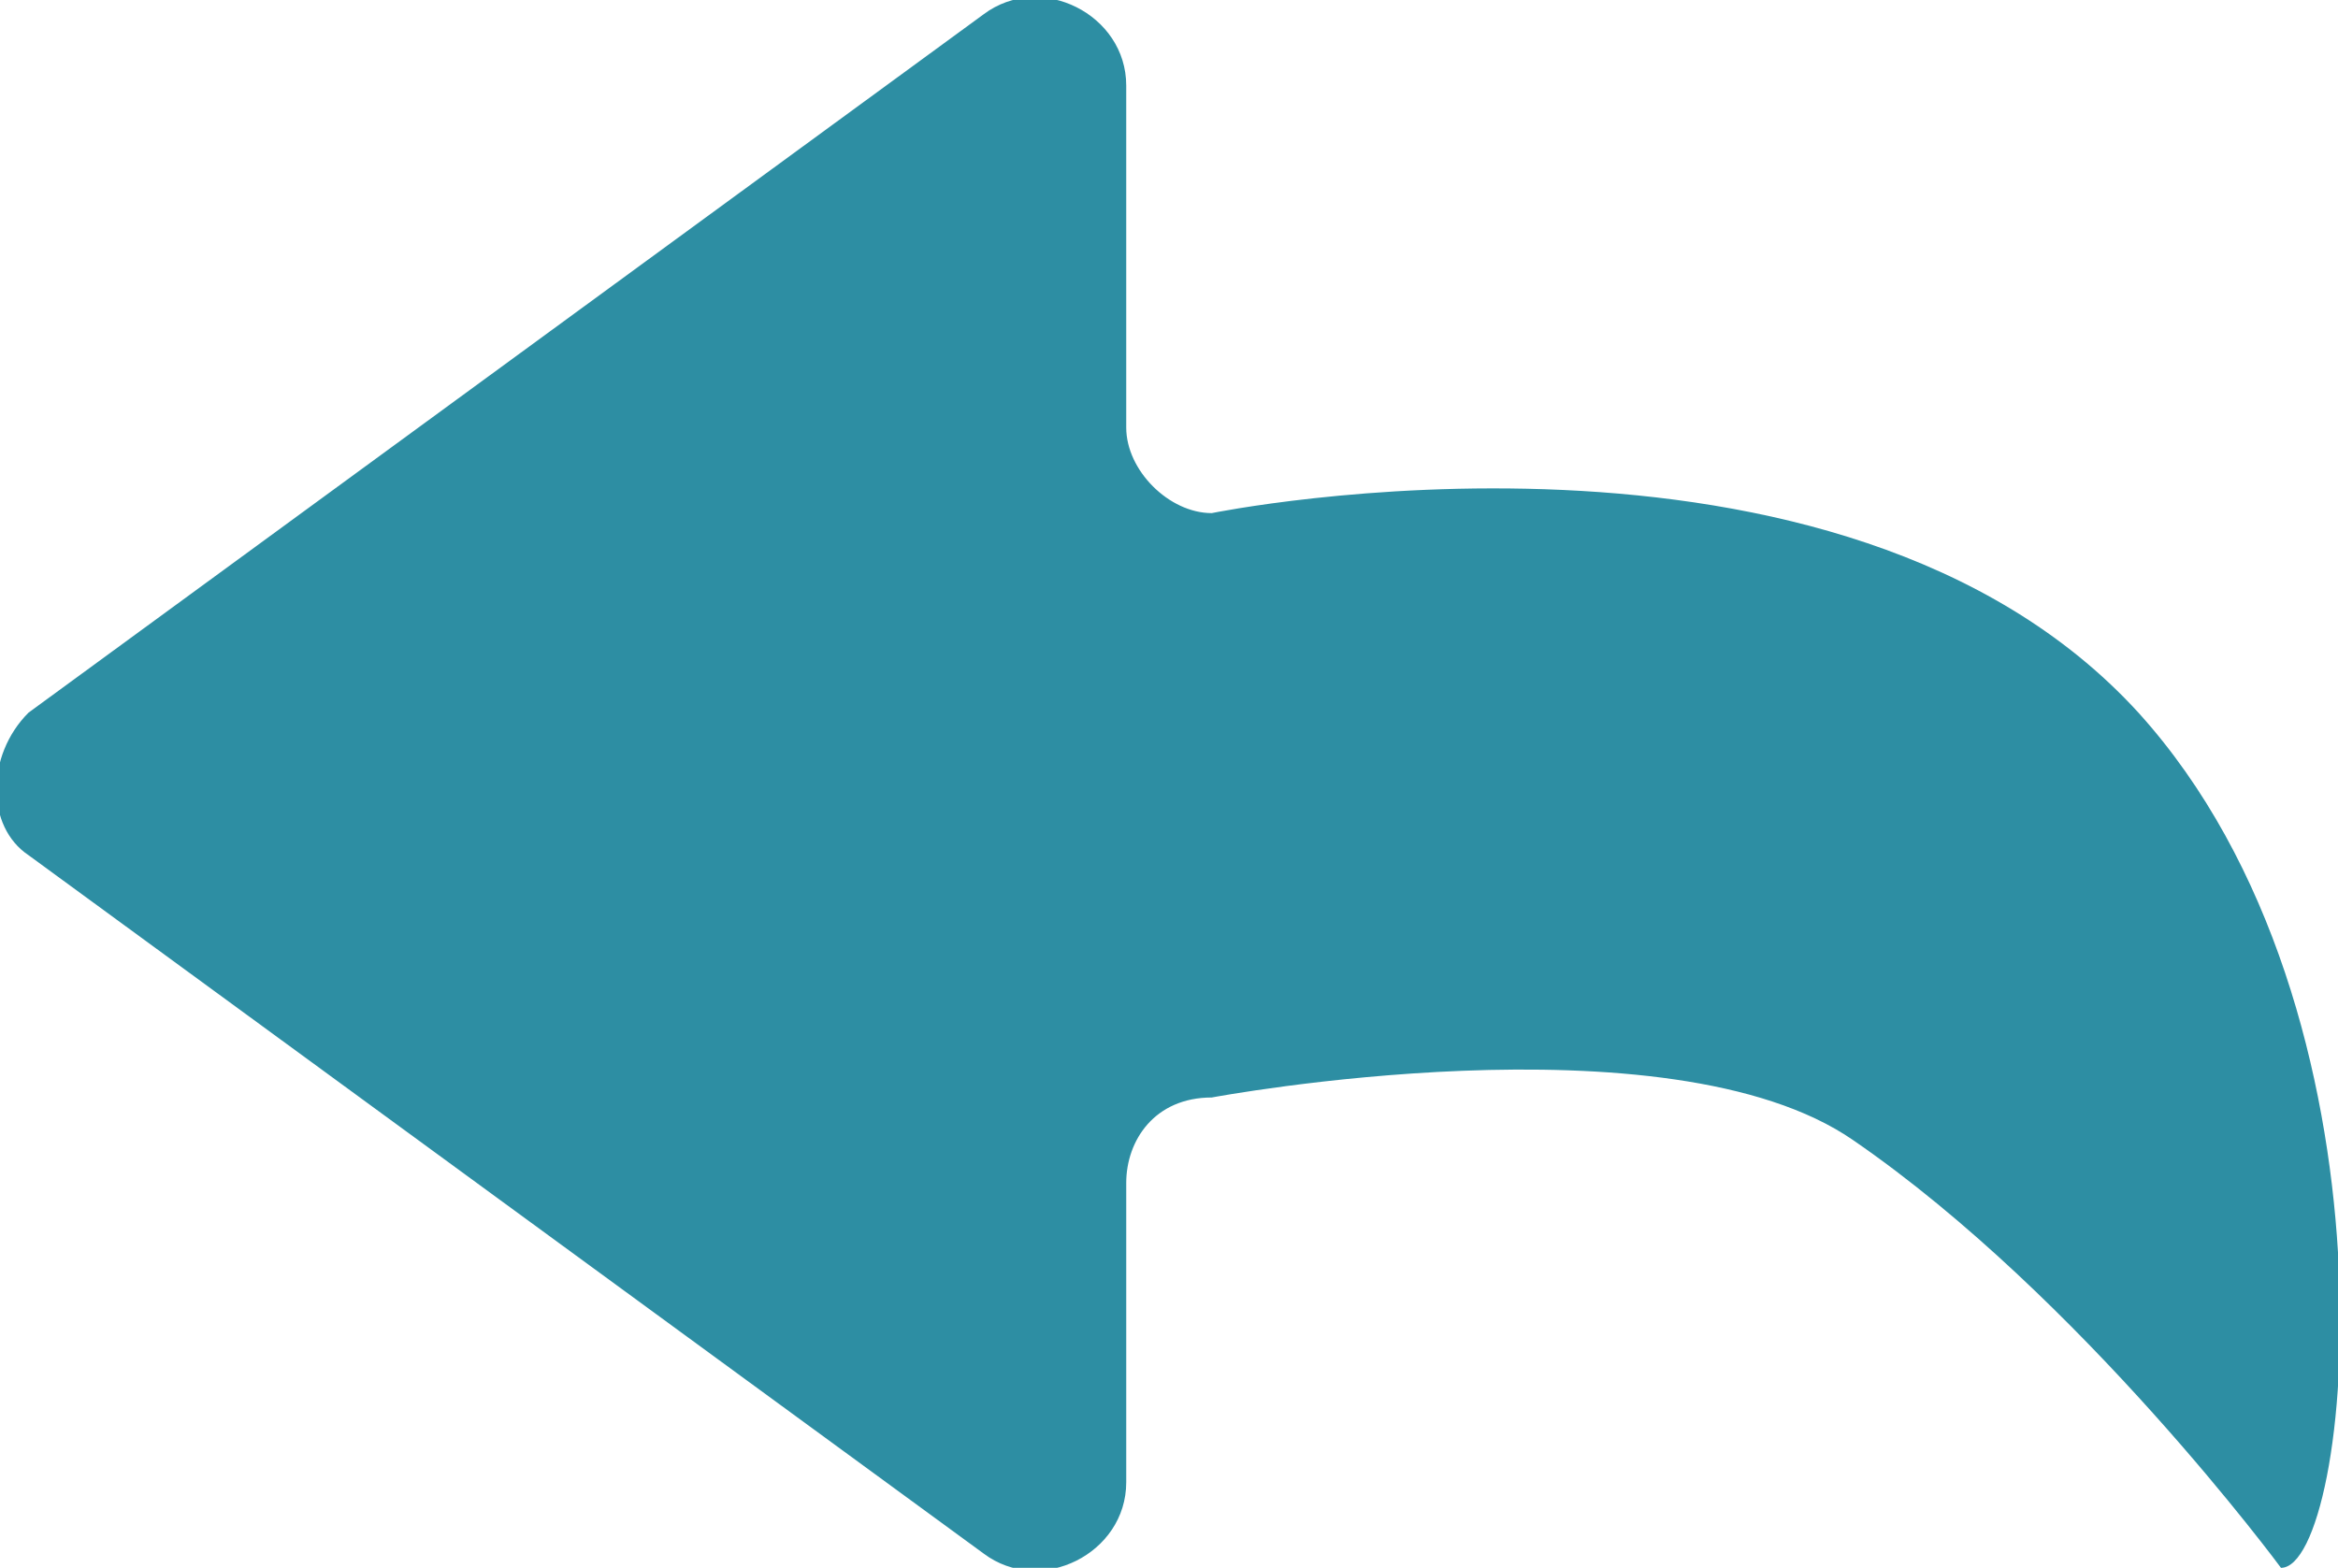 <?xml version="1.0" encoding="utf-8"?>
<!-- Generator: Adobe Illustrator 18.1.1, SVG Export Plug-In . SVG Version: 6.00 Build 0)  -->
<svg version="1.1" id="Layer_1" xmlns="http://www.w3.org/2000/svg" xmlns:xlink="http://www.w3.org/1999/xlink" x="0px" y="0px"
	 width="16.4px" height="11px" viewBox="0 0 16.4 11" enable-background="new 0 0 16.4 11" xml:space="preserve">
<path fill="#2D8EA3" d="M7.9,8.3v2.1c0,0.5-0.6,0.8-1,0.5L0.2,6c-0.3-0.2-0.3-0.7,0-1l6.7-4.9c0.4-0.3,1,0,1,0.5V3
	c0,0.3,0.3,0.6,0.6,0.6c0,0,4.4-0.9,6.5,1.4c1.9,2.1,1.5,6,1,6c0,0-1.4-1.9-3-3c-1.3-0.9-4.5-0.3-4.5-0.3C8.1,7.7,7.9,8,7.9,8.3z"/>
</svg>
